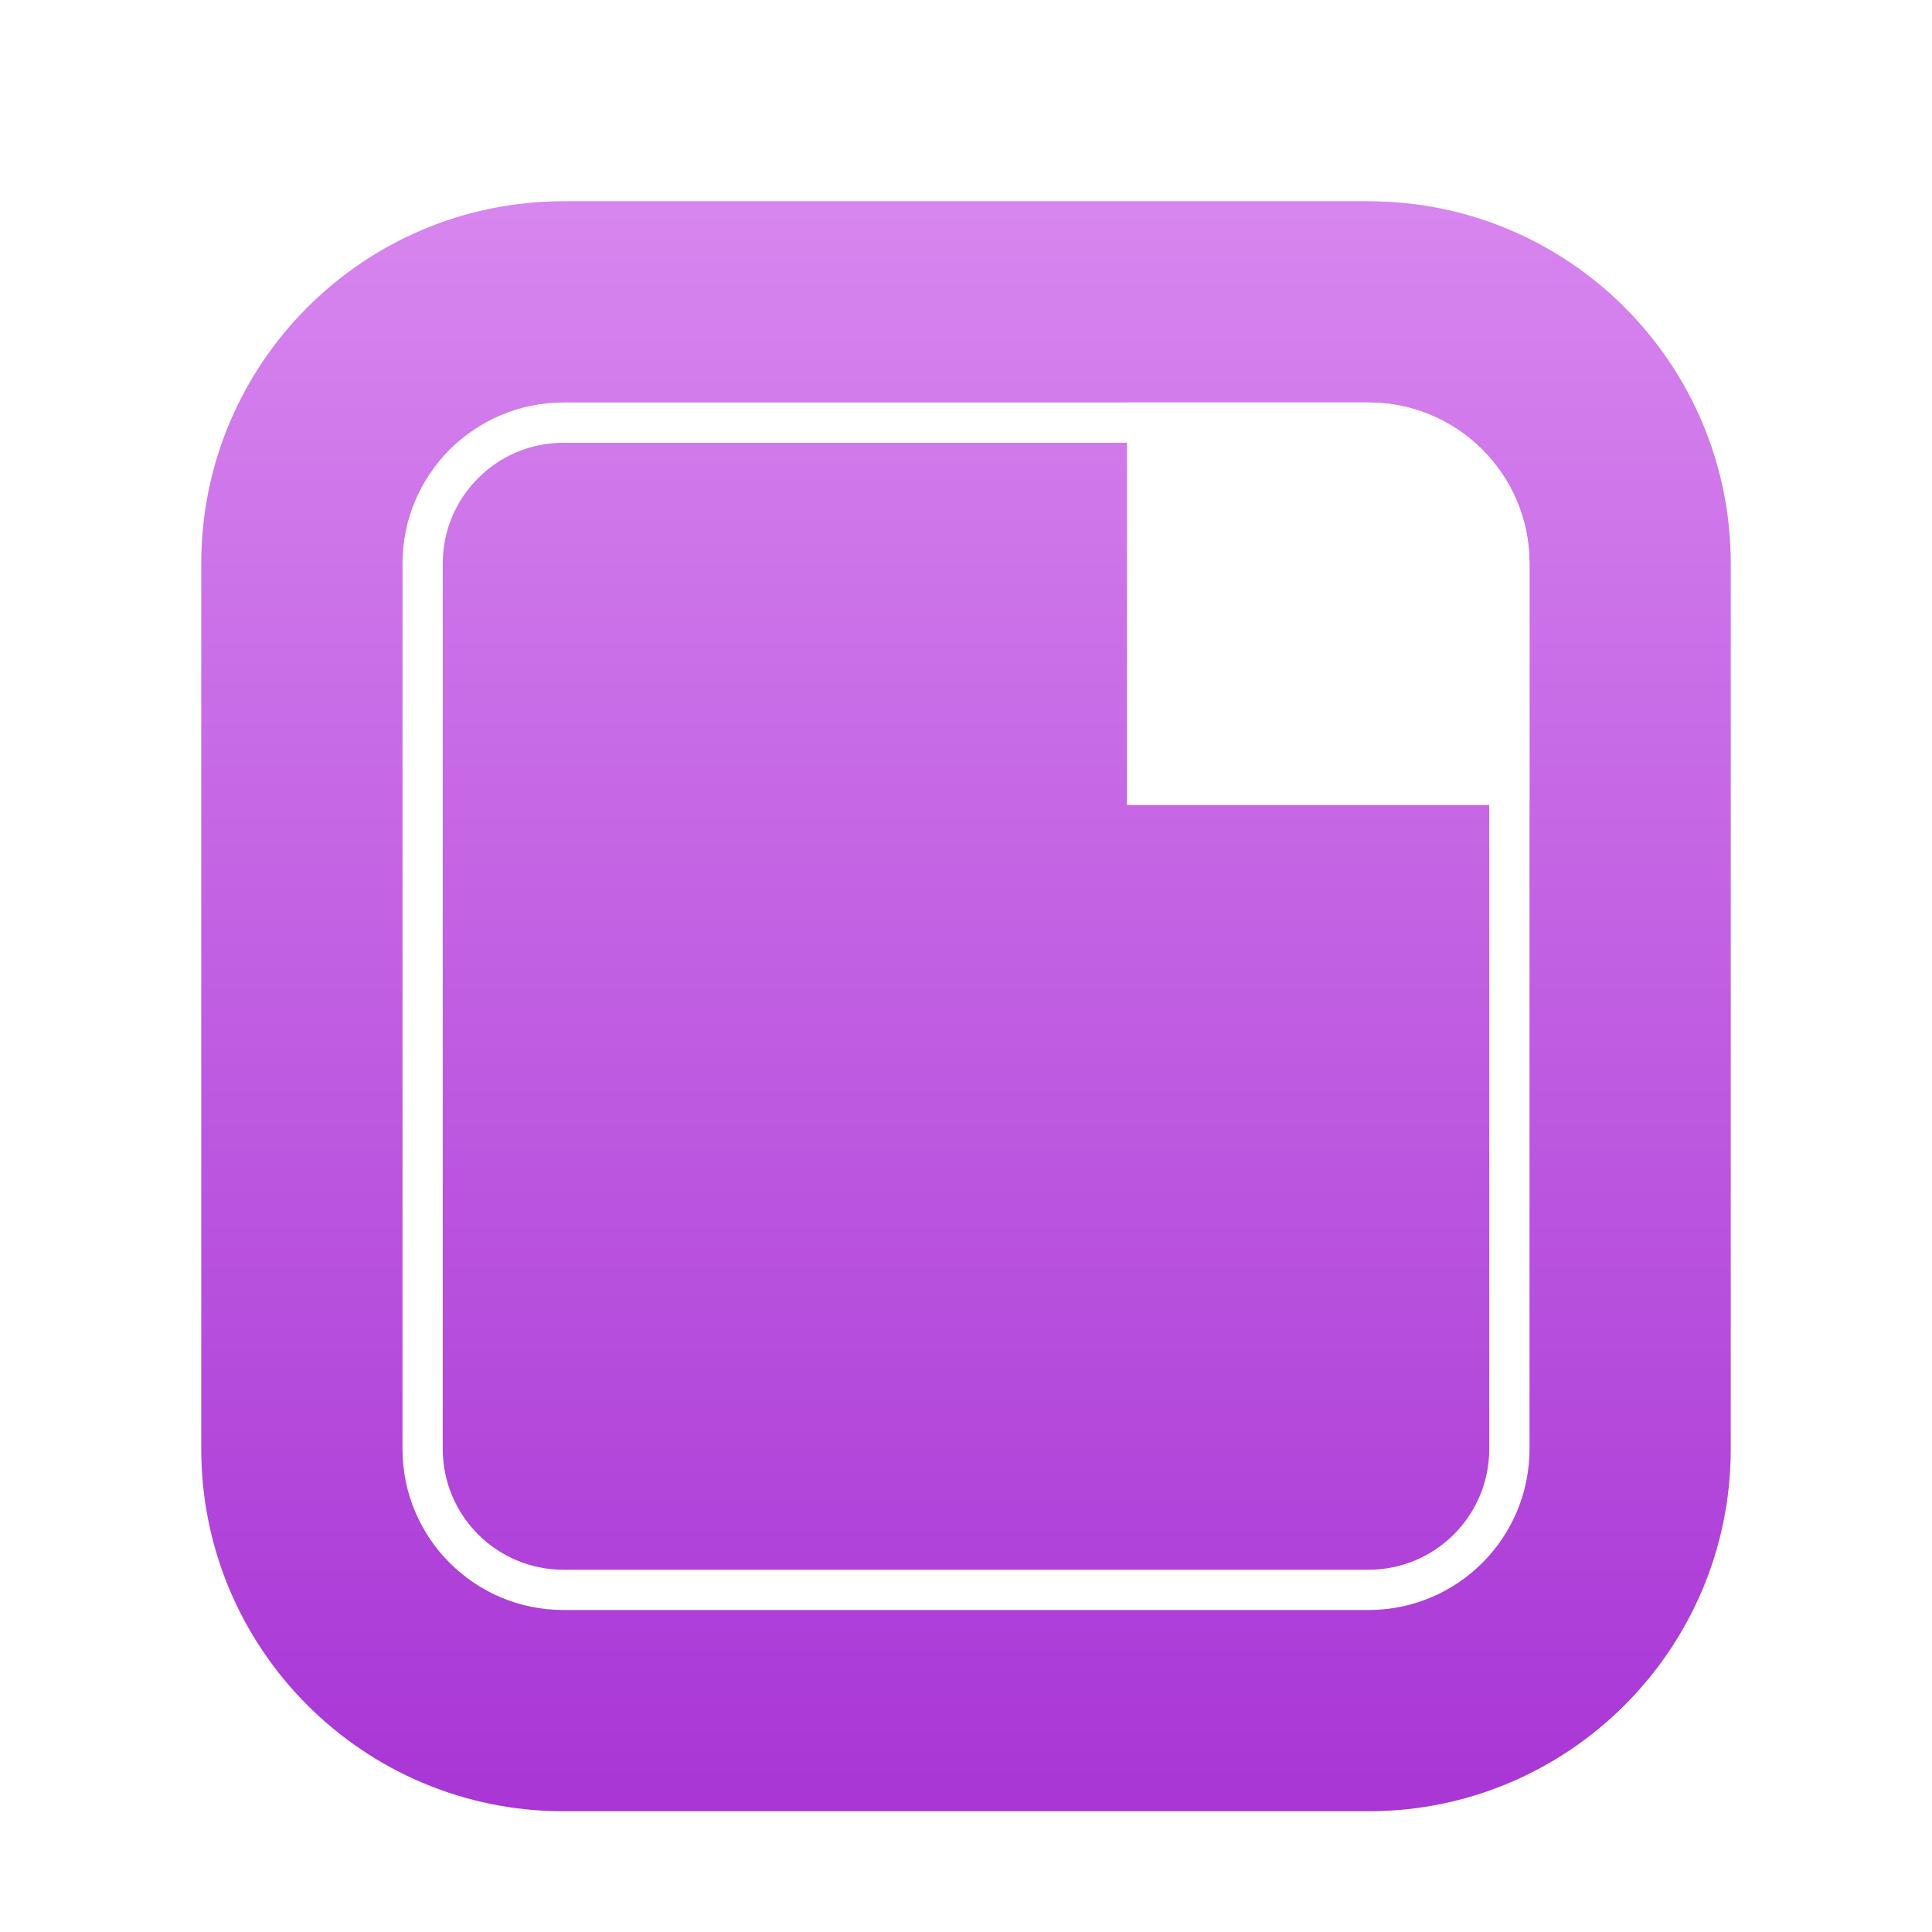 <svg xmlns="http://www.w3.org/2000/svg" width="96" height="96" viewBox="0 0 96 96">
  <defs>
    <filter id="libreoffice-base-a" width="131.6%" height="130%" x="-15.8%" y="-15%" filterUnits="objectBoundingBox">
      <feOffset dy="2" in="SourceAlpha" result="shadowOffsetOuter1"/>
      <feGaussianBlur in="shadowOffsetOuter1" result="shadowBlurOuter1" stdDeviation="2"/>
      <feColorMatrix in="shadowBlurOuter1" result="shadowMatrixOuter1" values="0 0 0 0 0   0 0 0 0 0   0 0 0 0 0  0 0 0 0.2 0"/>
      <feMerge>
        <feMergeNode in="shadowMatrixOuter1"/>
        <feMergeNode in="SourceGraphic"/>
      </feMerge>
    </filter>
    <linearGradient id="libreoffice-base-b" x1="50%" x2="50%" y1="0%" y2="100%">
      <stop offset="0%" stop-color="#D886EF"/>
      <stop offset="100%" stop-color="#A835D5"/>
    </linearGradient>
  </defs>
  <g fill="none" fill-rule="evenodd" filter="url(#libreoffice-base-a)" transform="translate(10 8)">
    <path fill="url(#libreoffice-base-b)" d="M18,0 L58,0 C67.941,-1.82615513e-15 76,8.059 76,18 L76,62 C76,71.941 67.941,80 58,80 L18,80 C8.059,80 -2.33527693e-15,71.941 0,62 L0,18 C-1.21743675e-15,8.059 8.059,1.82615513e-15 18,0 Z"/>
    <path stroke="#FFF" stroke-width="2" d="M58,11 C59.933,11 61.683,11.784 62.95,13.05 C64.216,14.317 65,16.067 65,18 L65,18 L65,62 C65,63.933 64.216,65.683 62.95,66.95 C61.683,68.216 59.933,69 58,69 L58,69 L18,69 C16.067,69 14.317,68.216 13.05,66.95 C11.784,65.683 11,63.933 11,62 L11,62 L11,18 C11,16.067 11.784,14.317 13.05,13.05 C14.317,11.784 16.067,11 18,11 L18,11 Z"/>
    <path fill="#FFF" d="M46,10 L58,10 C62.418,10 66,13.582 66,18 L66,30 L66,30 L46,30 L46,10 Z"/>
  </g>
</svg>

